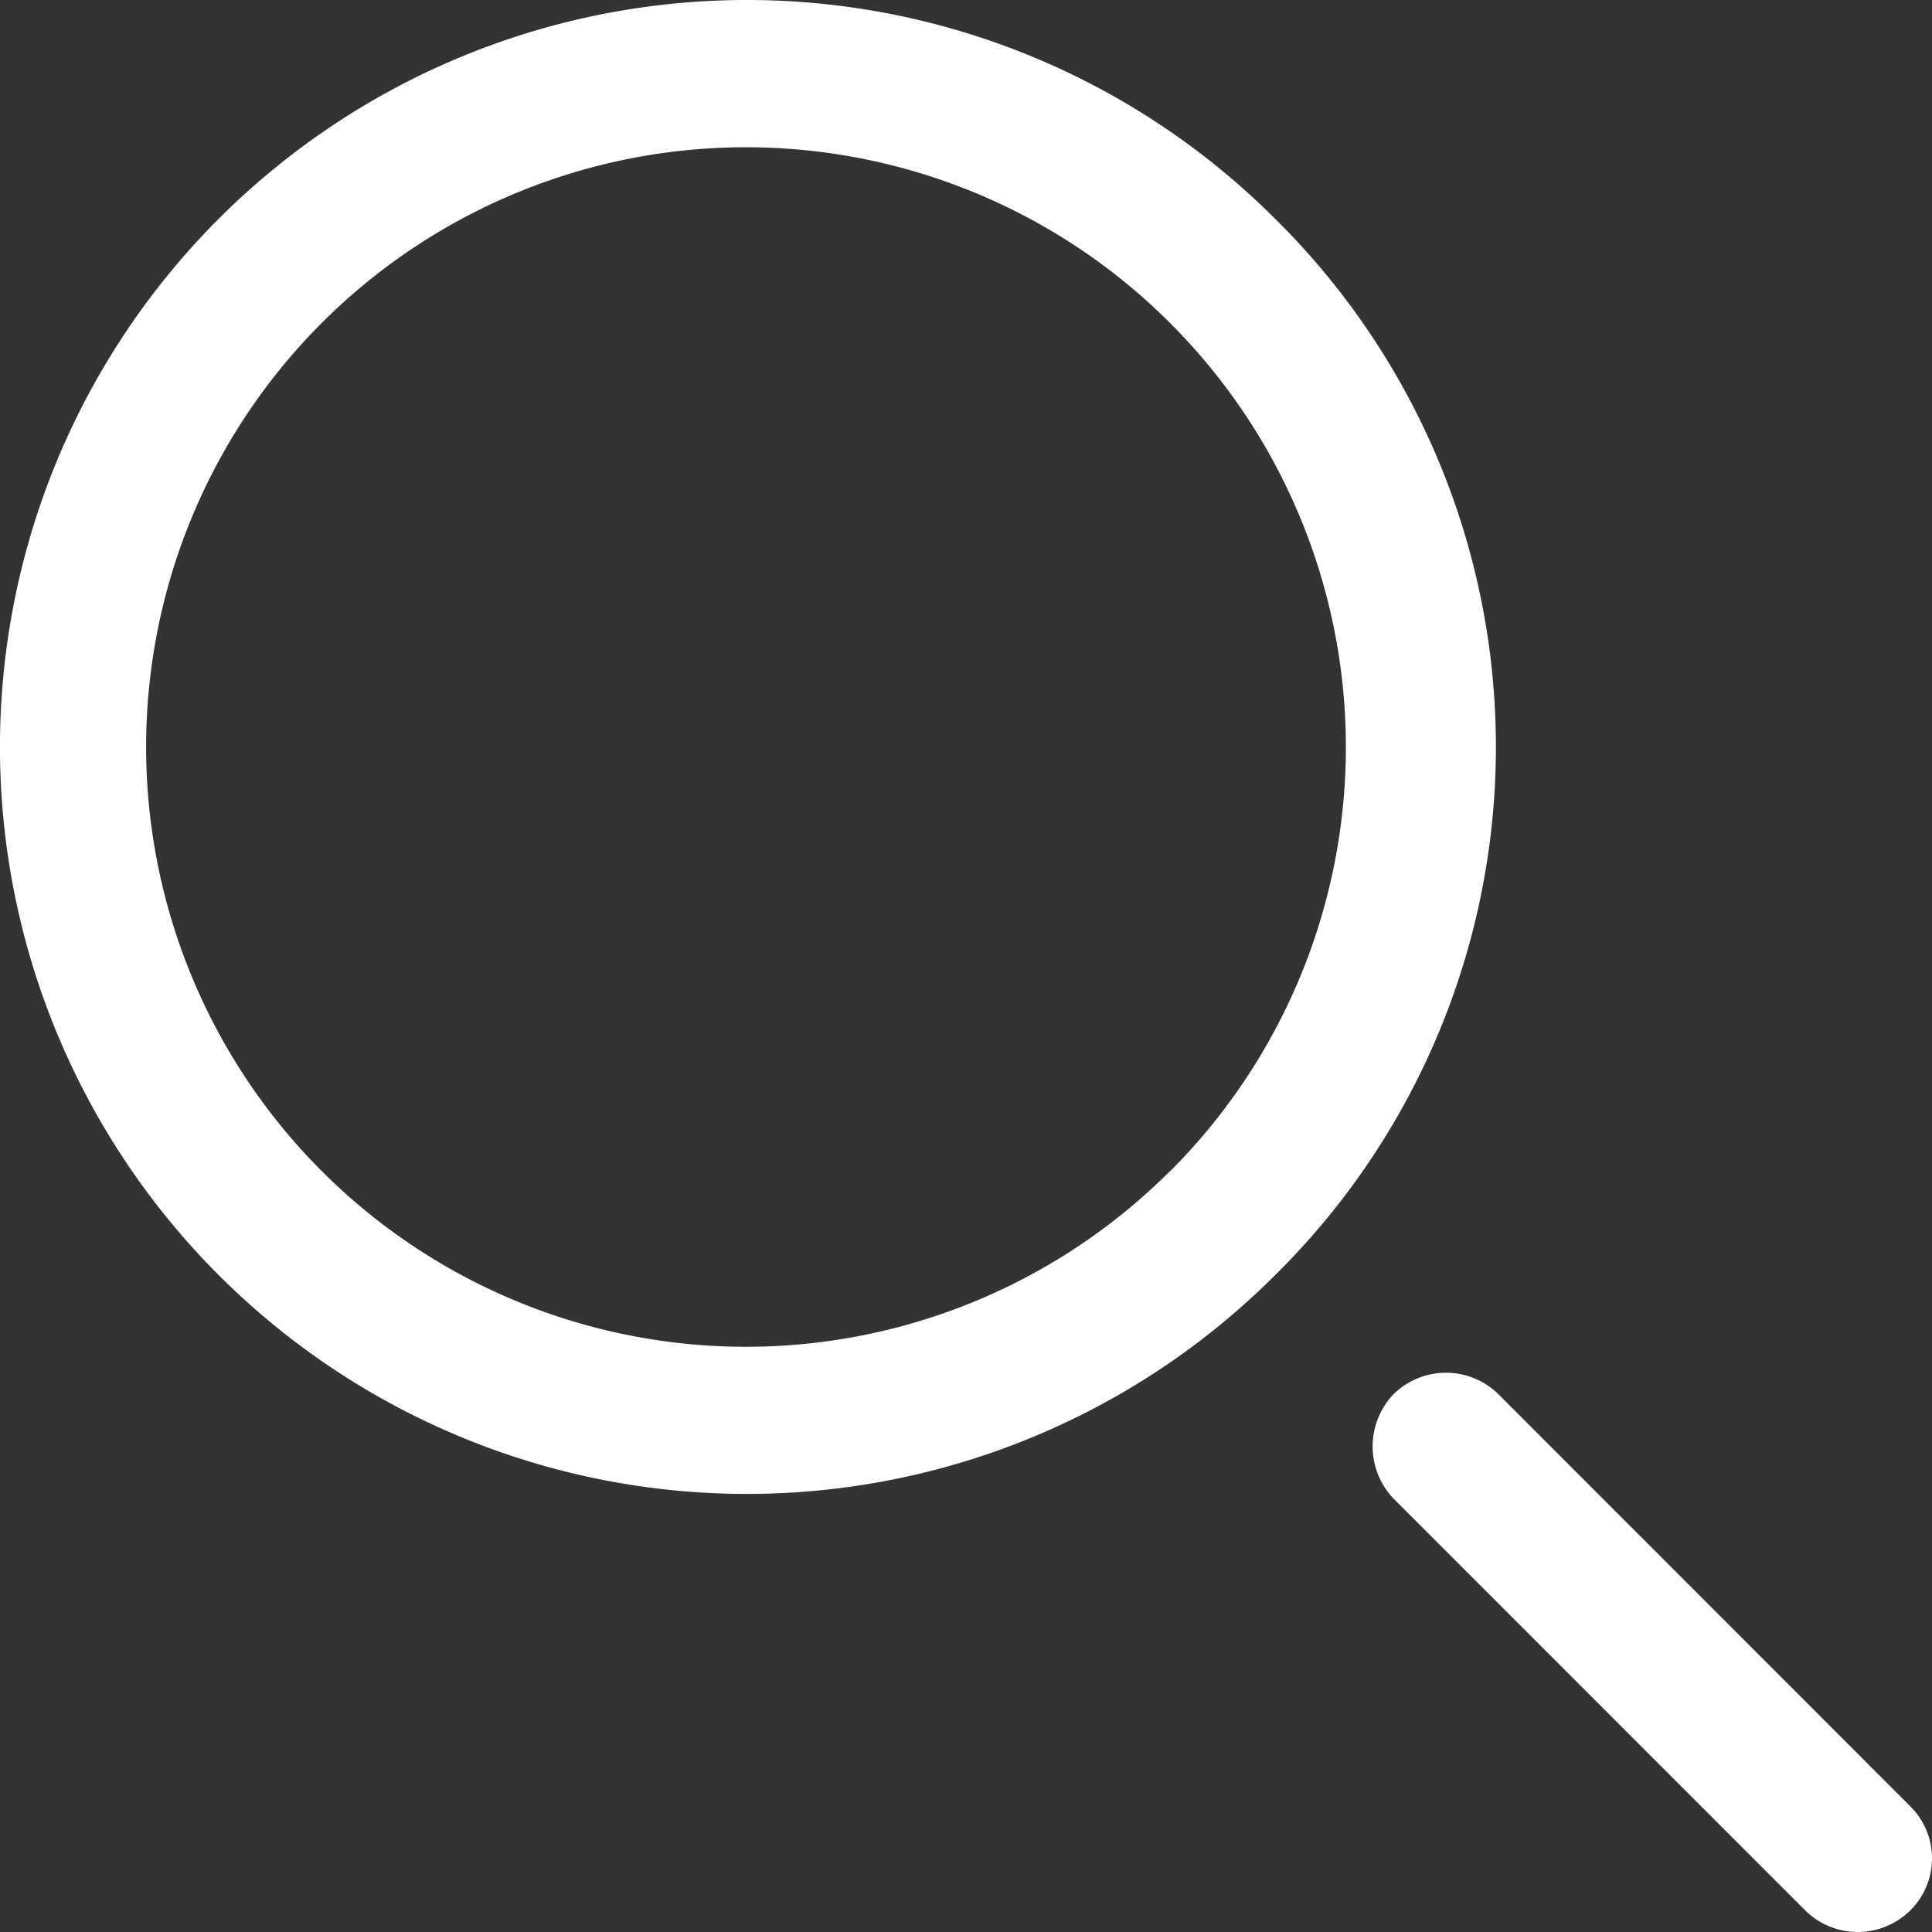 <svg xmlns="http://www.w3.org/2000/svg" width="16" height="16" viewBox="0 0 16 16">
  <rect x="0" y="0" width="16" height="16" fill="#333333" stroke="none"/>
<defs>
    <style>
      .cls-1 {
        fill: #fff;
        fill-rule: evenodd;
      }
    </style>
  </defs>
  <path id="ico-search" class="cls-1" d="M1364.56,228.812a6.186,6.186,0,1,0,0,8.748A6.146,6.146,0,0,0,1364.56,228.812Zm-0.87,7.886a4.967,4.967,0,1,1,0-7.023A4.965,4.965,0,0,1,1363.69,236.7Zm6.13,5.261-3.41-3.412a0.619,0.619,0,0,0-.87,0,0.626,0.626,0,0,0,0,.863l3.41,3.411a0.618,0.618,0,0,0,.87,0A0.606,0.606,0,0,0,1369.82,241.959Z" transform="translate(-1354 -227)"/>
</svg>
